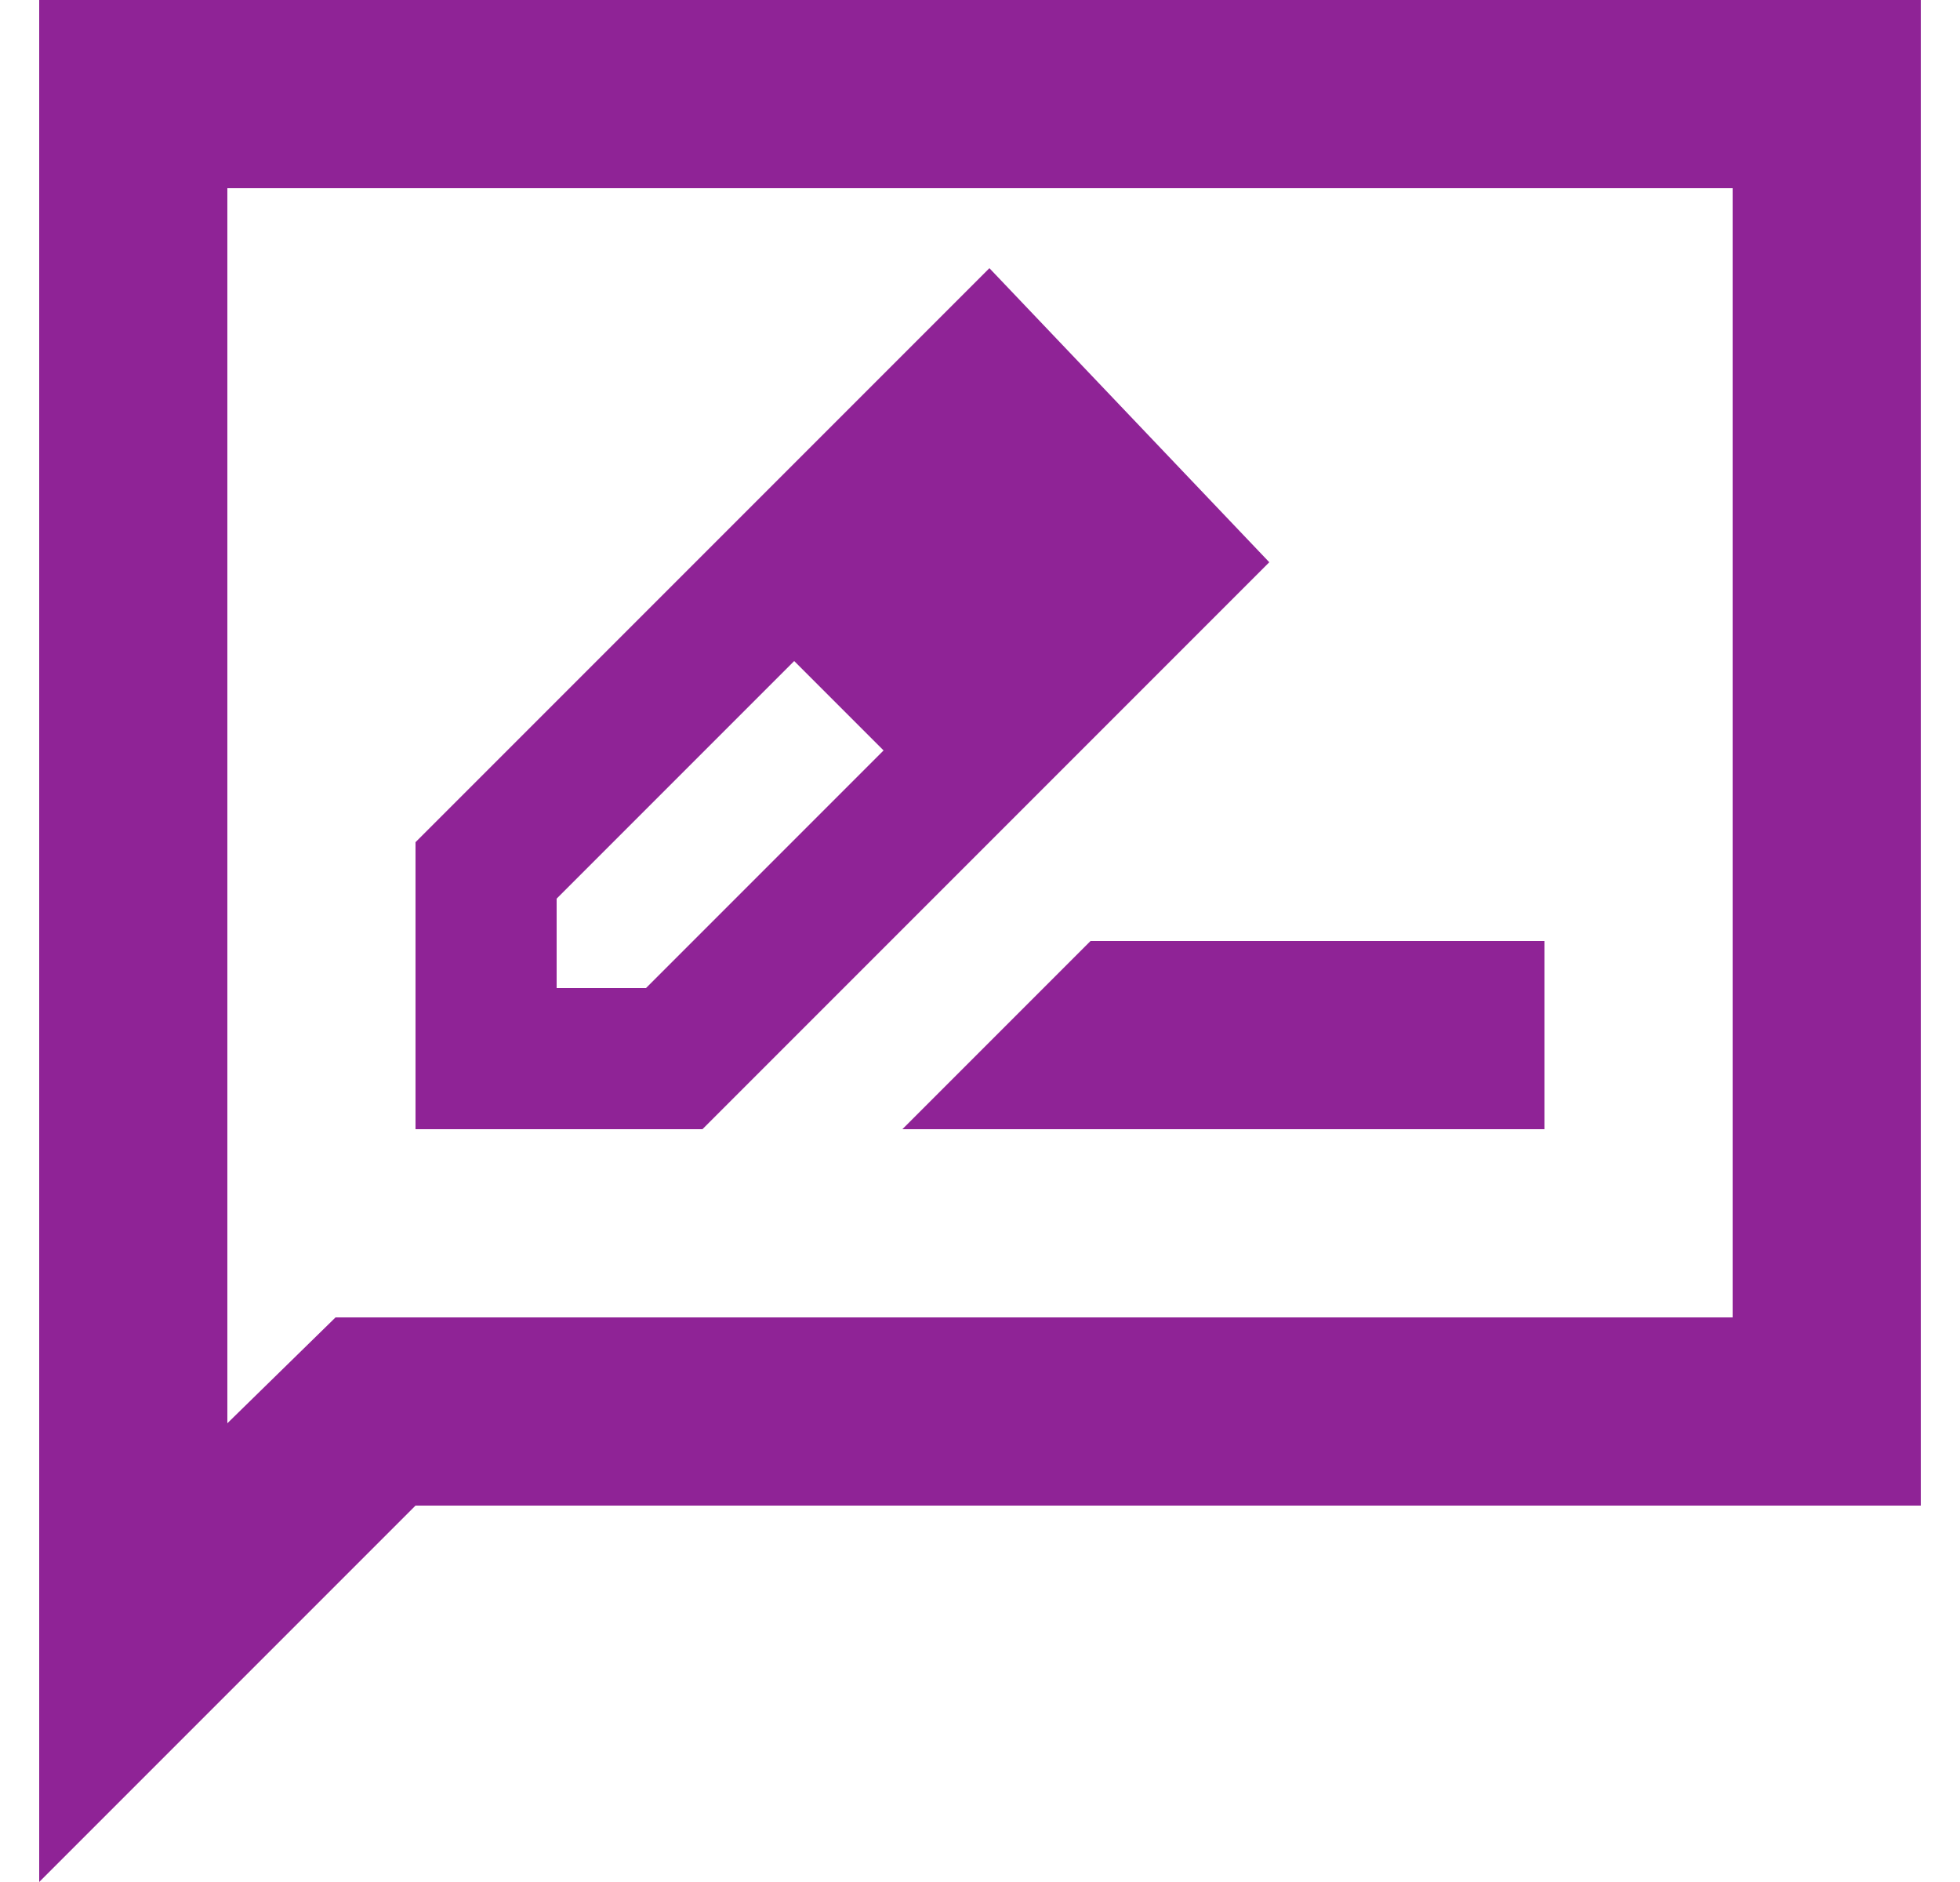 <svg width="25" height="24" viewBox="0 0 25 24" fill="none" xmlns="http://www.w3.org/2000/svg">
<path d="M5.3 14.4H8.96L16.19 7.17L12.62 3.42L5.3 10.74V14.4ZM7.1 12.6V11.46L10.13 8.43L10.73 8.97L11.27 9.57L8.24 12.6H7.1ZM10.73 8.97L11.27 9.57L10.13 8.43L10.73 8.97ZM11.51 14.4H19.7V12H13.91L11.51 14.4ZM0.5 24V0H24.5V19.2H5.3L0.5 24ZM4.28 16.8H22.1V2.4H2.9V18.15L4.28 16.8Z" fill="#8F2396"/>
</svg>
